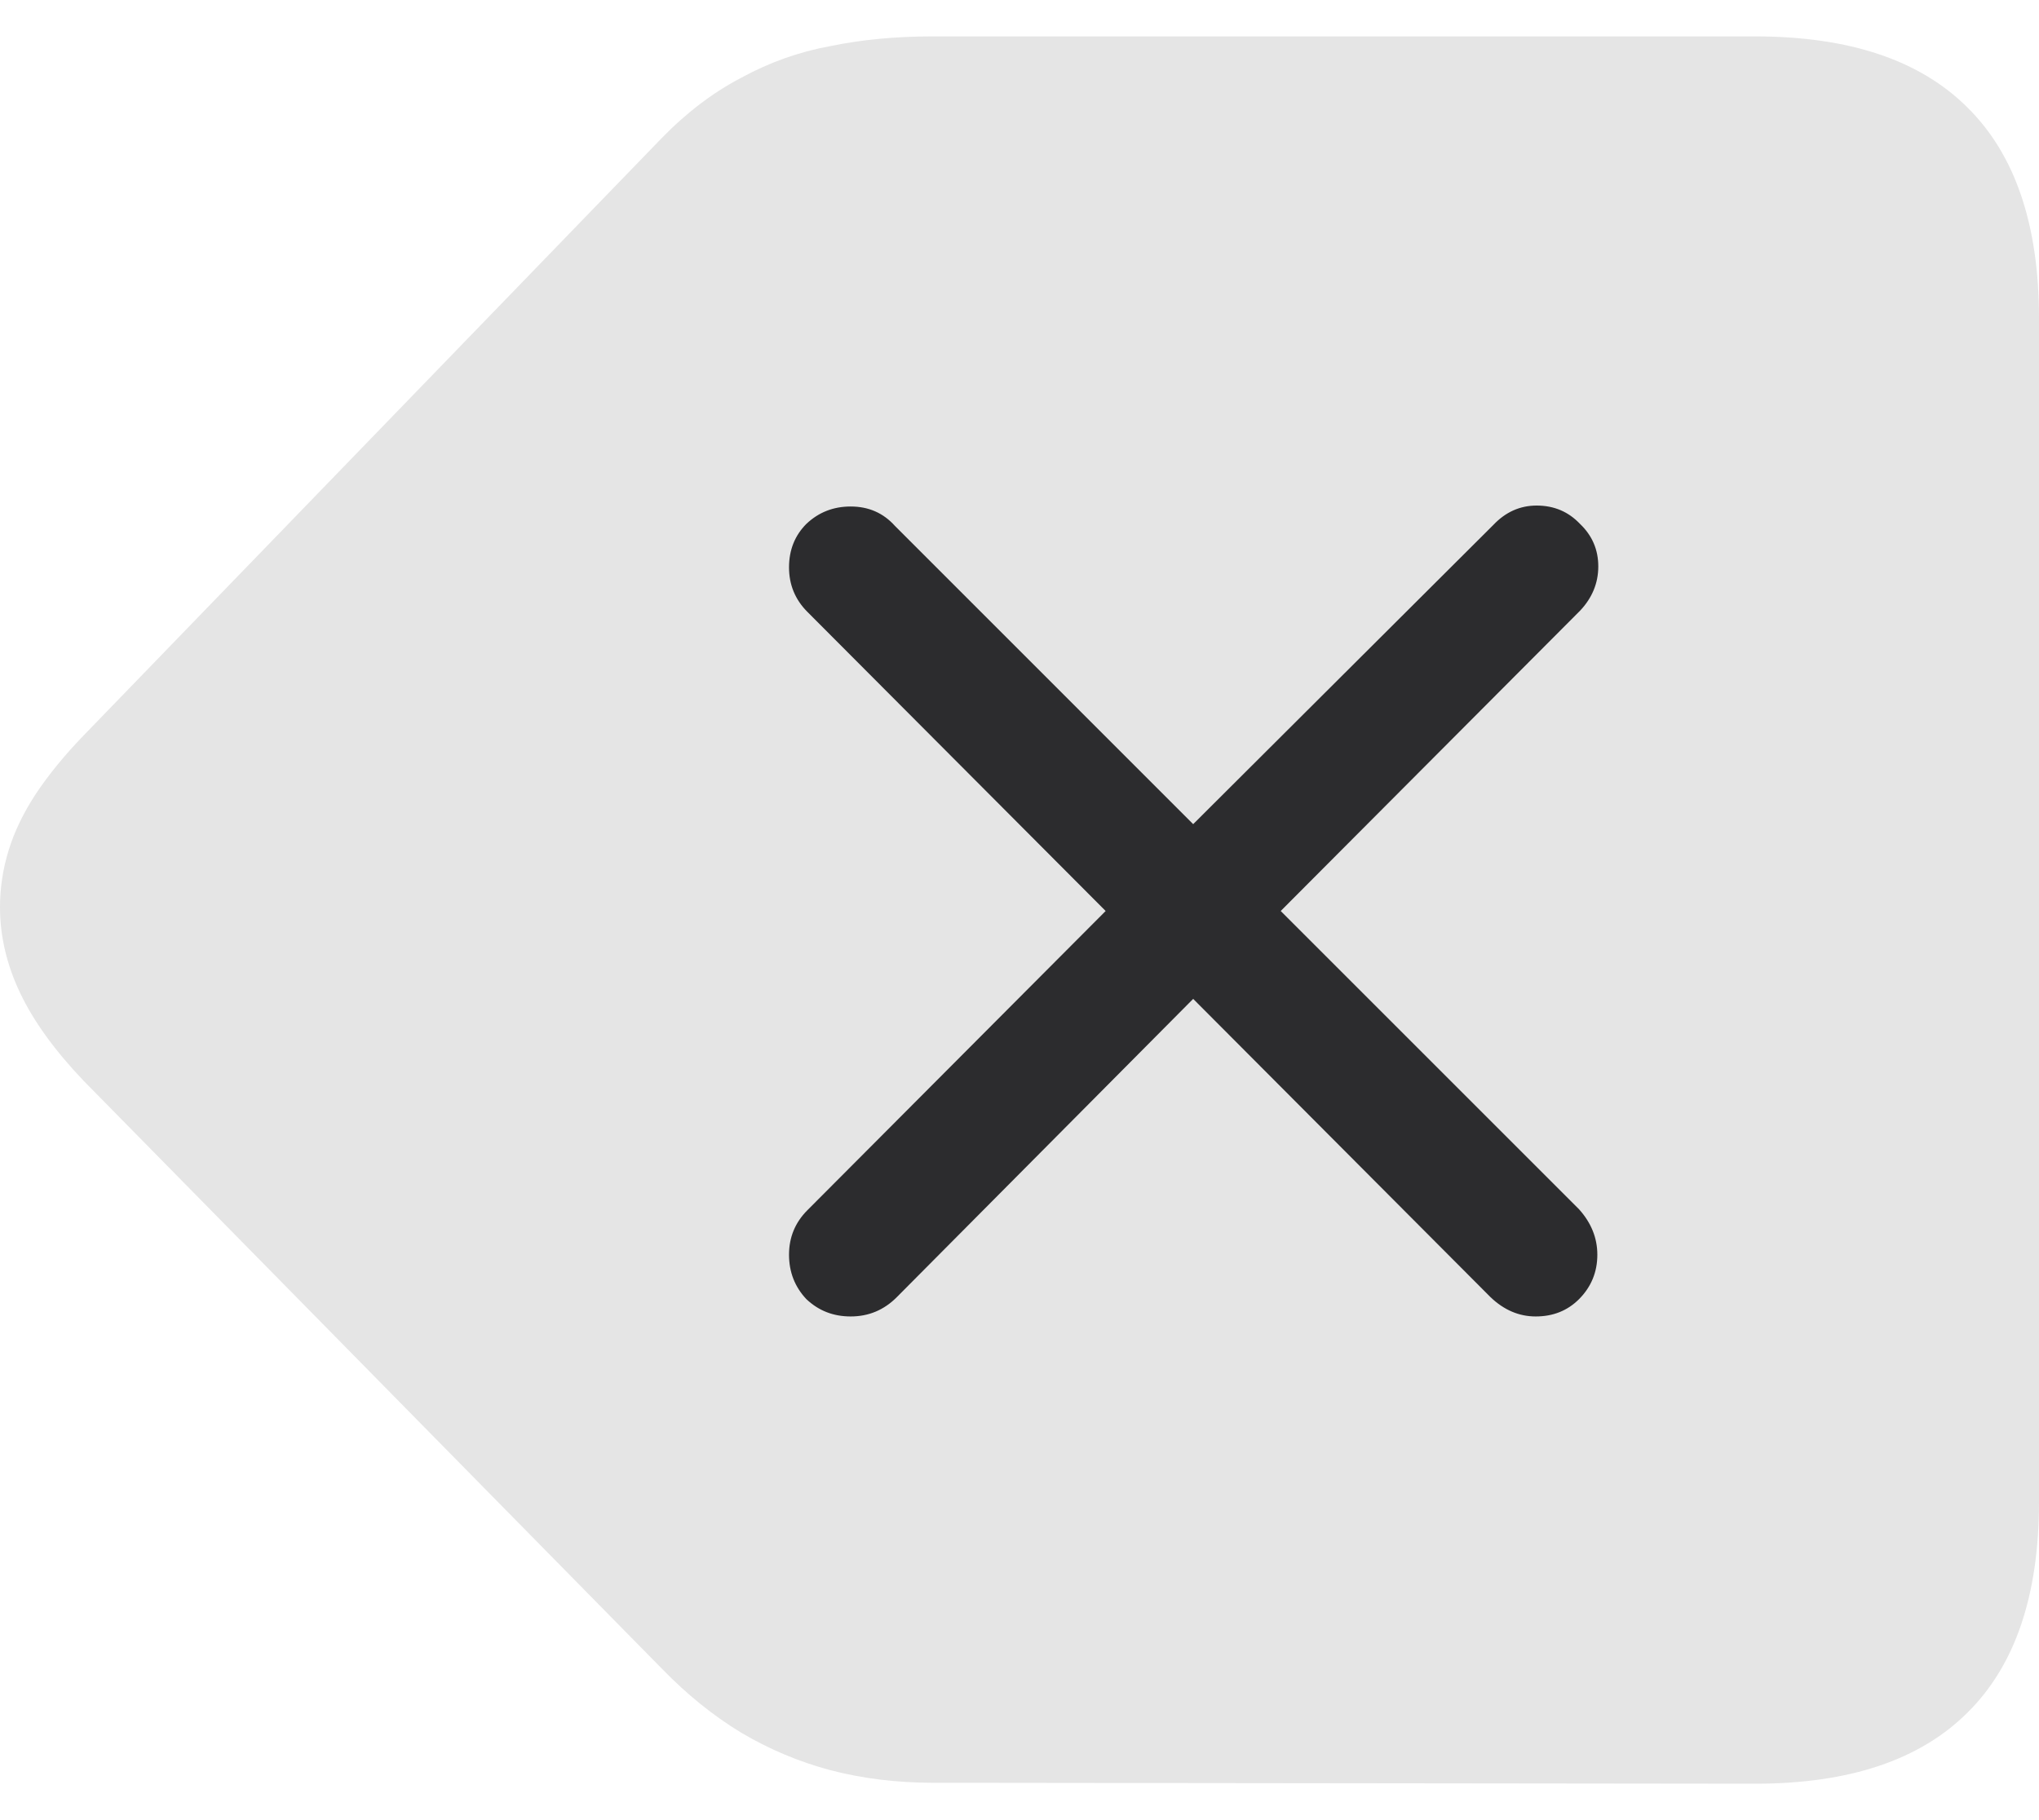 <svg width="28" height="25" viewBox="0 0 28 25" fill="none" xmlns="http://www.w3.org/2000/svg">
<path d="M24.98 12.511C24.98 17.414 21.019 21.389 16.133 21.389C11.247 21.389 7.286 17.414 7.286 12.511C7.286 7.608 11.247 3.633 16.133 3.633C21.019 3.633 24.98 7.608 24.98 12.511Z" fill="#2C2C2E"/>
<path d="M24.102 24.5C25.397 24.5 26.37 24.173 27.022 23.519C27.674 22.873 28 21.91 28 20.628V4.372C28 3.09 27.674 2.127 27.022 1.481C26.37 0.827 25.397 0.5 24.102 0.5H12.804C12.302 0.5 11.835 0.544 11.403 0.633C10.972 0.712 10.562 0.858 10.175 1.07C9.787 1.273 9.421 1.552 9.078 1.906L1.15 10.1C0.885 10.374 0.665 10.644 0.489 10.909C0.322 11.165 0.198 11.421 0.119 11.678C0.04 11.934 0 12.195 0 12.46C0 12.858 0.092 13.251 0.277 13.64C0.462 14.029 0.753 14.431 1.15 14.847L9.091 22.922C9.435 23.276 9.796 23.567 10.175 23.797C10.562 24.027 10.972 24.199 11.403 24.314C11.844 24.429 12.315 24.487 12.817 24.487L24.102 24.5ZM11.681 18.082C11.443 18.082 11.241 18.003 11.073 17.844C10.915 17.676 10.835 17.472 10.835 17.234C10.835 16.995 10.919 16.792 11.086 16.624L15.183 12.513L11.086 8.403C10.919 8.235 10.835 8.031 10.835 7.793C10.835 7.554 10.915 7.355 11.073 7.196C11.241 7.037 11.443 6.957 11.681 6.957C11.928 6.957 12.13 7.046 12.289 7.223L16.385 11.32L20.508 7.209C20.675 7.033 20.873 6.944 21.102 6.944C21.34 6.944 21.538 7.028 21.697 7.196C21.864 7.355 21.948 7.55 21.948 7.78C21.948 8.009 21.864 8.213 21.697 8.389L17.587 12.513L21.684 16.61C21.851 16.796 21.935 17.004 21.935 17.234C21.935 17.472 21.851 17.676 21.684 17.844C21.525 18.003 21.327 18.082 21.089 18.082C20.86 18.082 20.653 17.994 20.468 17.817L16.385 13.72L12.315 17.817C12.139 17.994 11.928 18.082 11.681 18.082Z" fill="#E5E5E5"/>
</svg>
